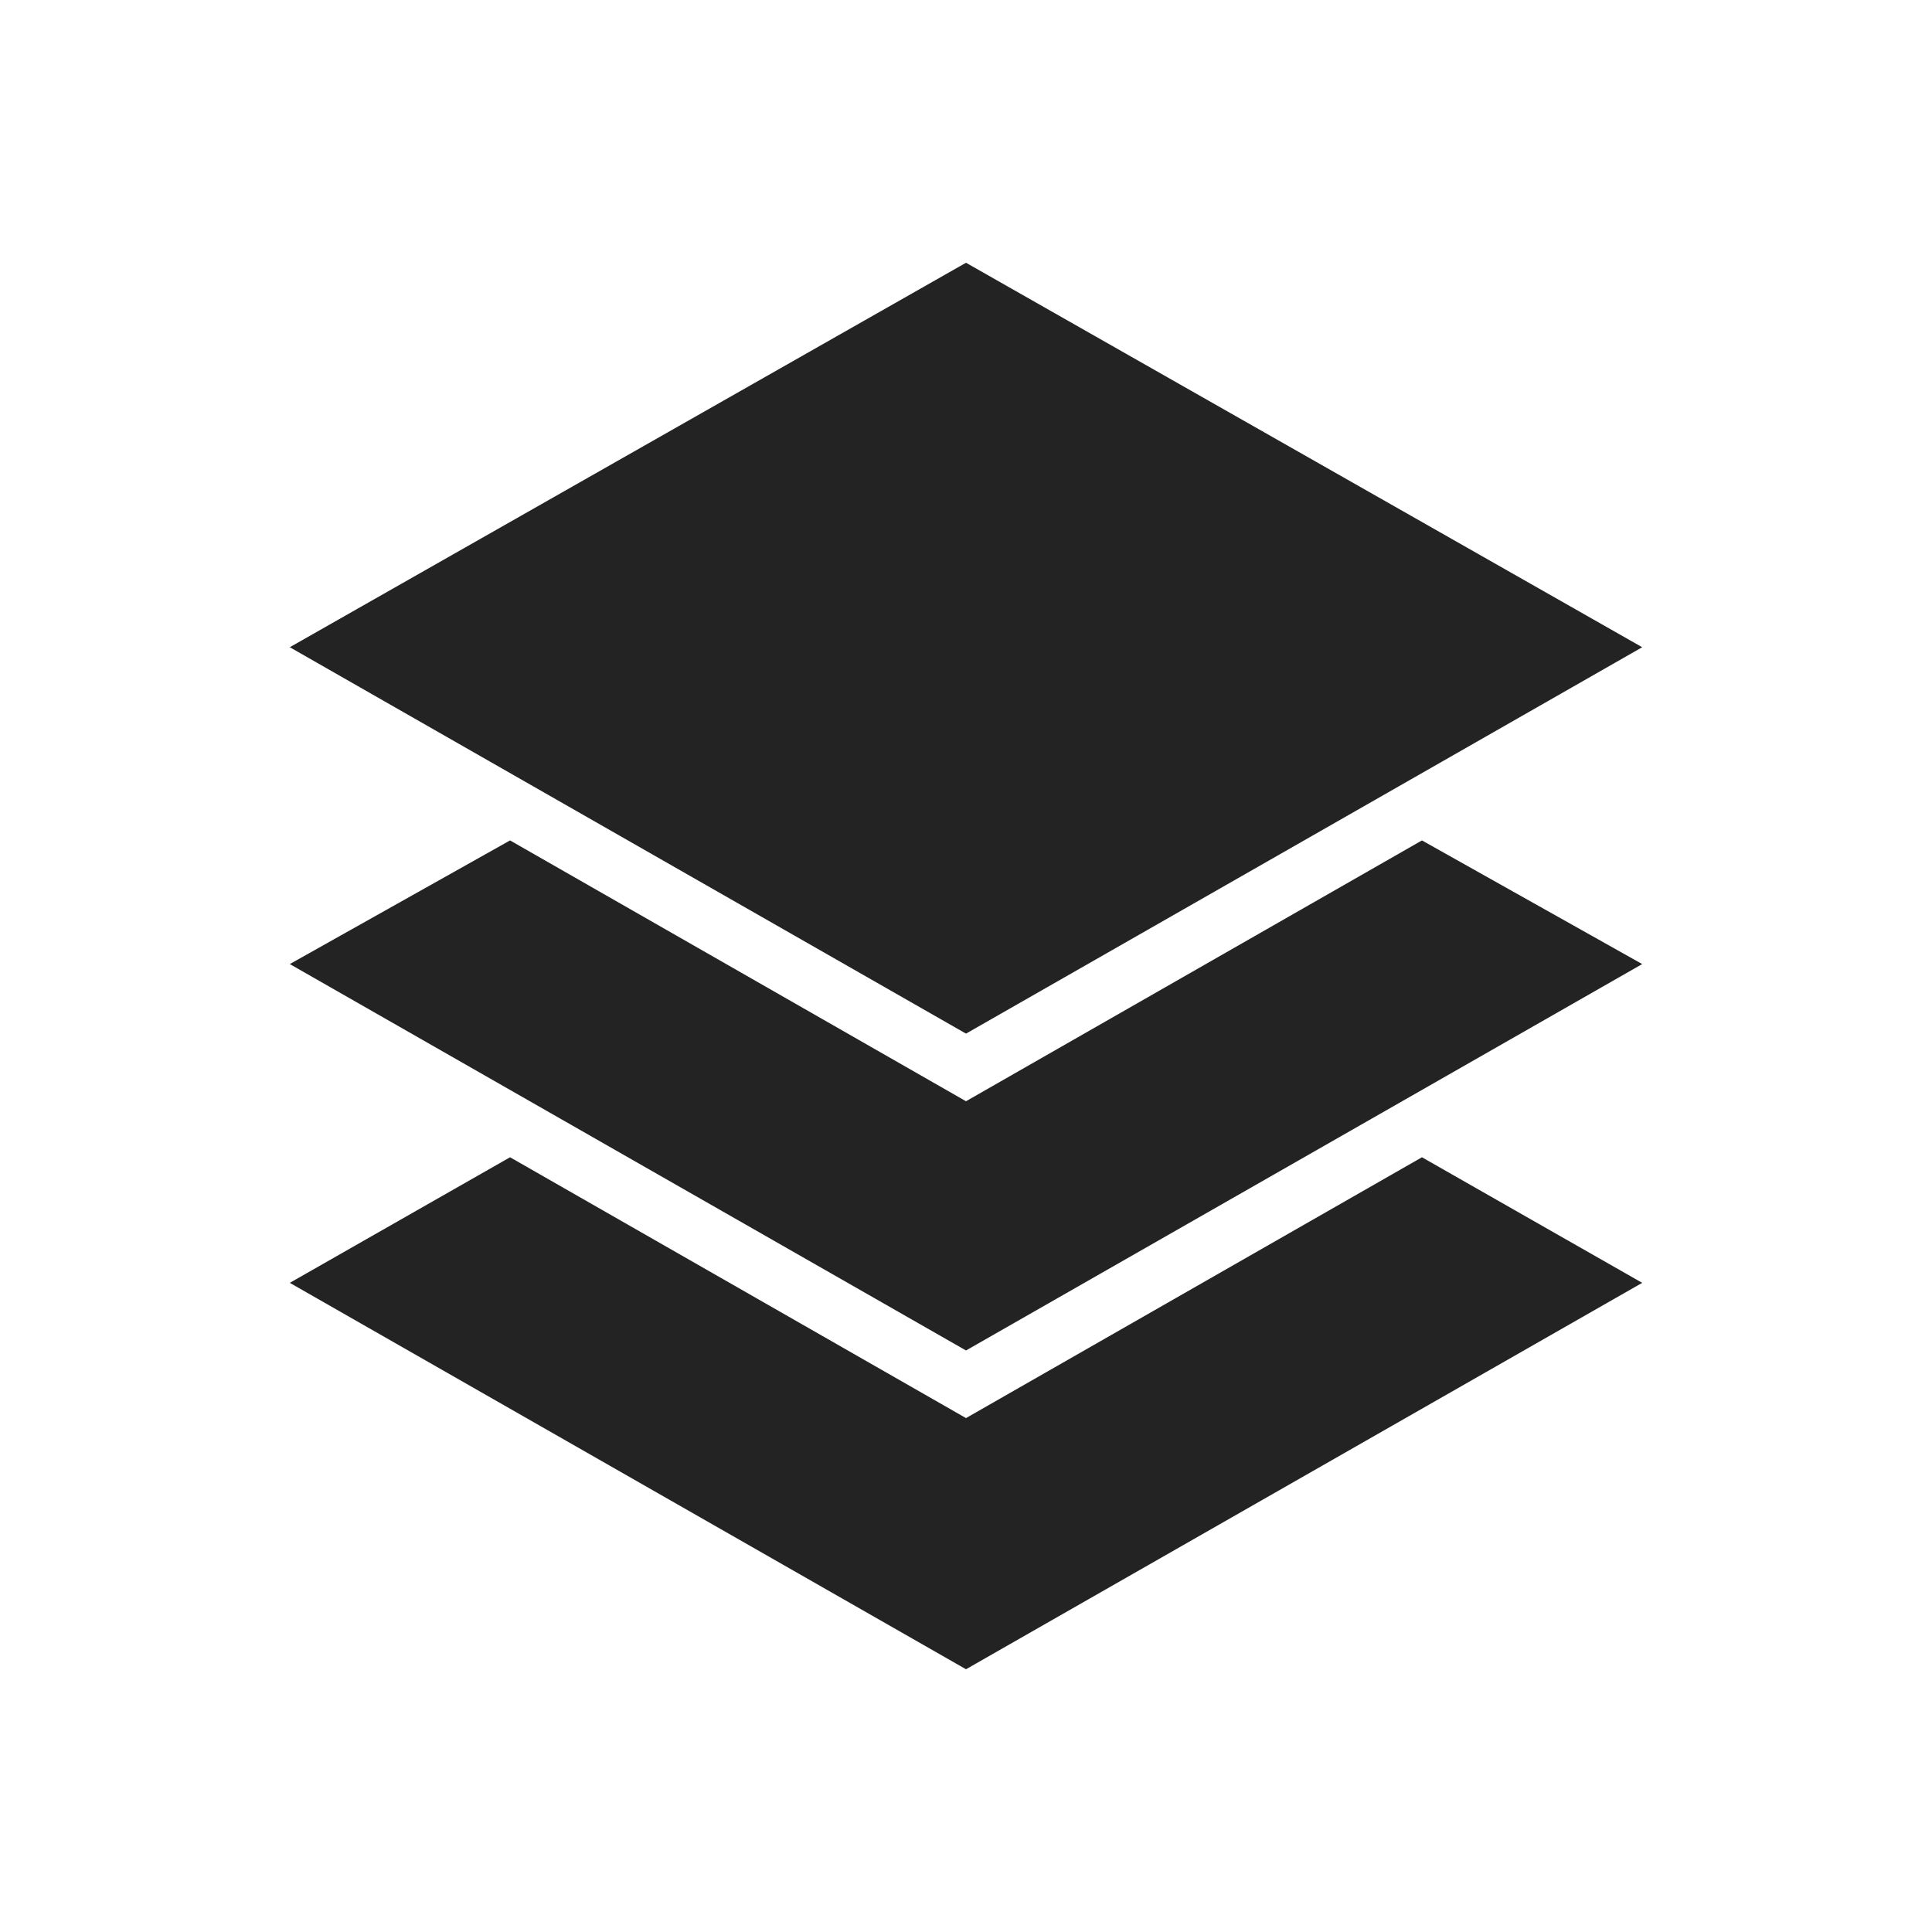 <?xml version="1.0" encoding="utf-8"?>
<!-- Generator: Adobe Illustrator 19.0.0, SVG Export Plug-In . SVG Version: 6.00 Build 0)  -->
<svg version="1.1" id="Layer_1" xmlns="http://www.w3.org/2000/svg" xmlns:xlink="http://www.w3.org/1999/xlink" x="0px" y="0px"
	 viewBox="0 0 100 100" style="enable-background:new 0 0 100 100;" xml:space="preserve">
<style type="text/css">
	.st0{fill:#232323;}
</style>
<g id="XMLID_10_">
	<polygon id="XMLID_13_" class="st0" points="85,33.5 50,13.6 15,33.5 50,53.5 	"/>
	<polygon id="XMLID_12_" class="st0" points="50,57 26.4,43.5 15,49.9 50,69.9 85,49.9 73.6,43.5 	"/>
	<polygon id="XMLID_11_" class="st0" points="50,73.4 26.4,59.9 15,66.4 50,86.4 85,66.4 73.6,59.9 	"/>
</g>
</svg>
